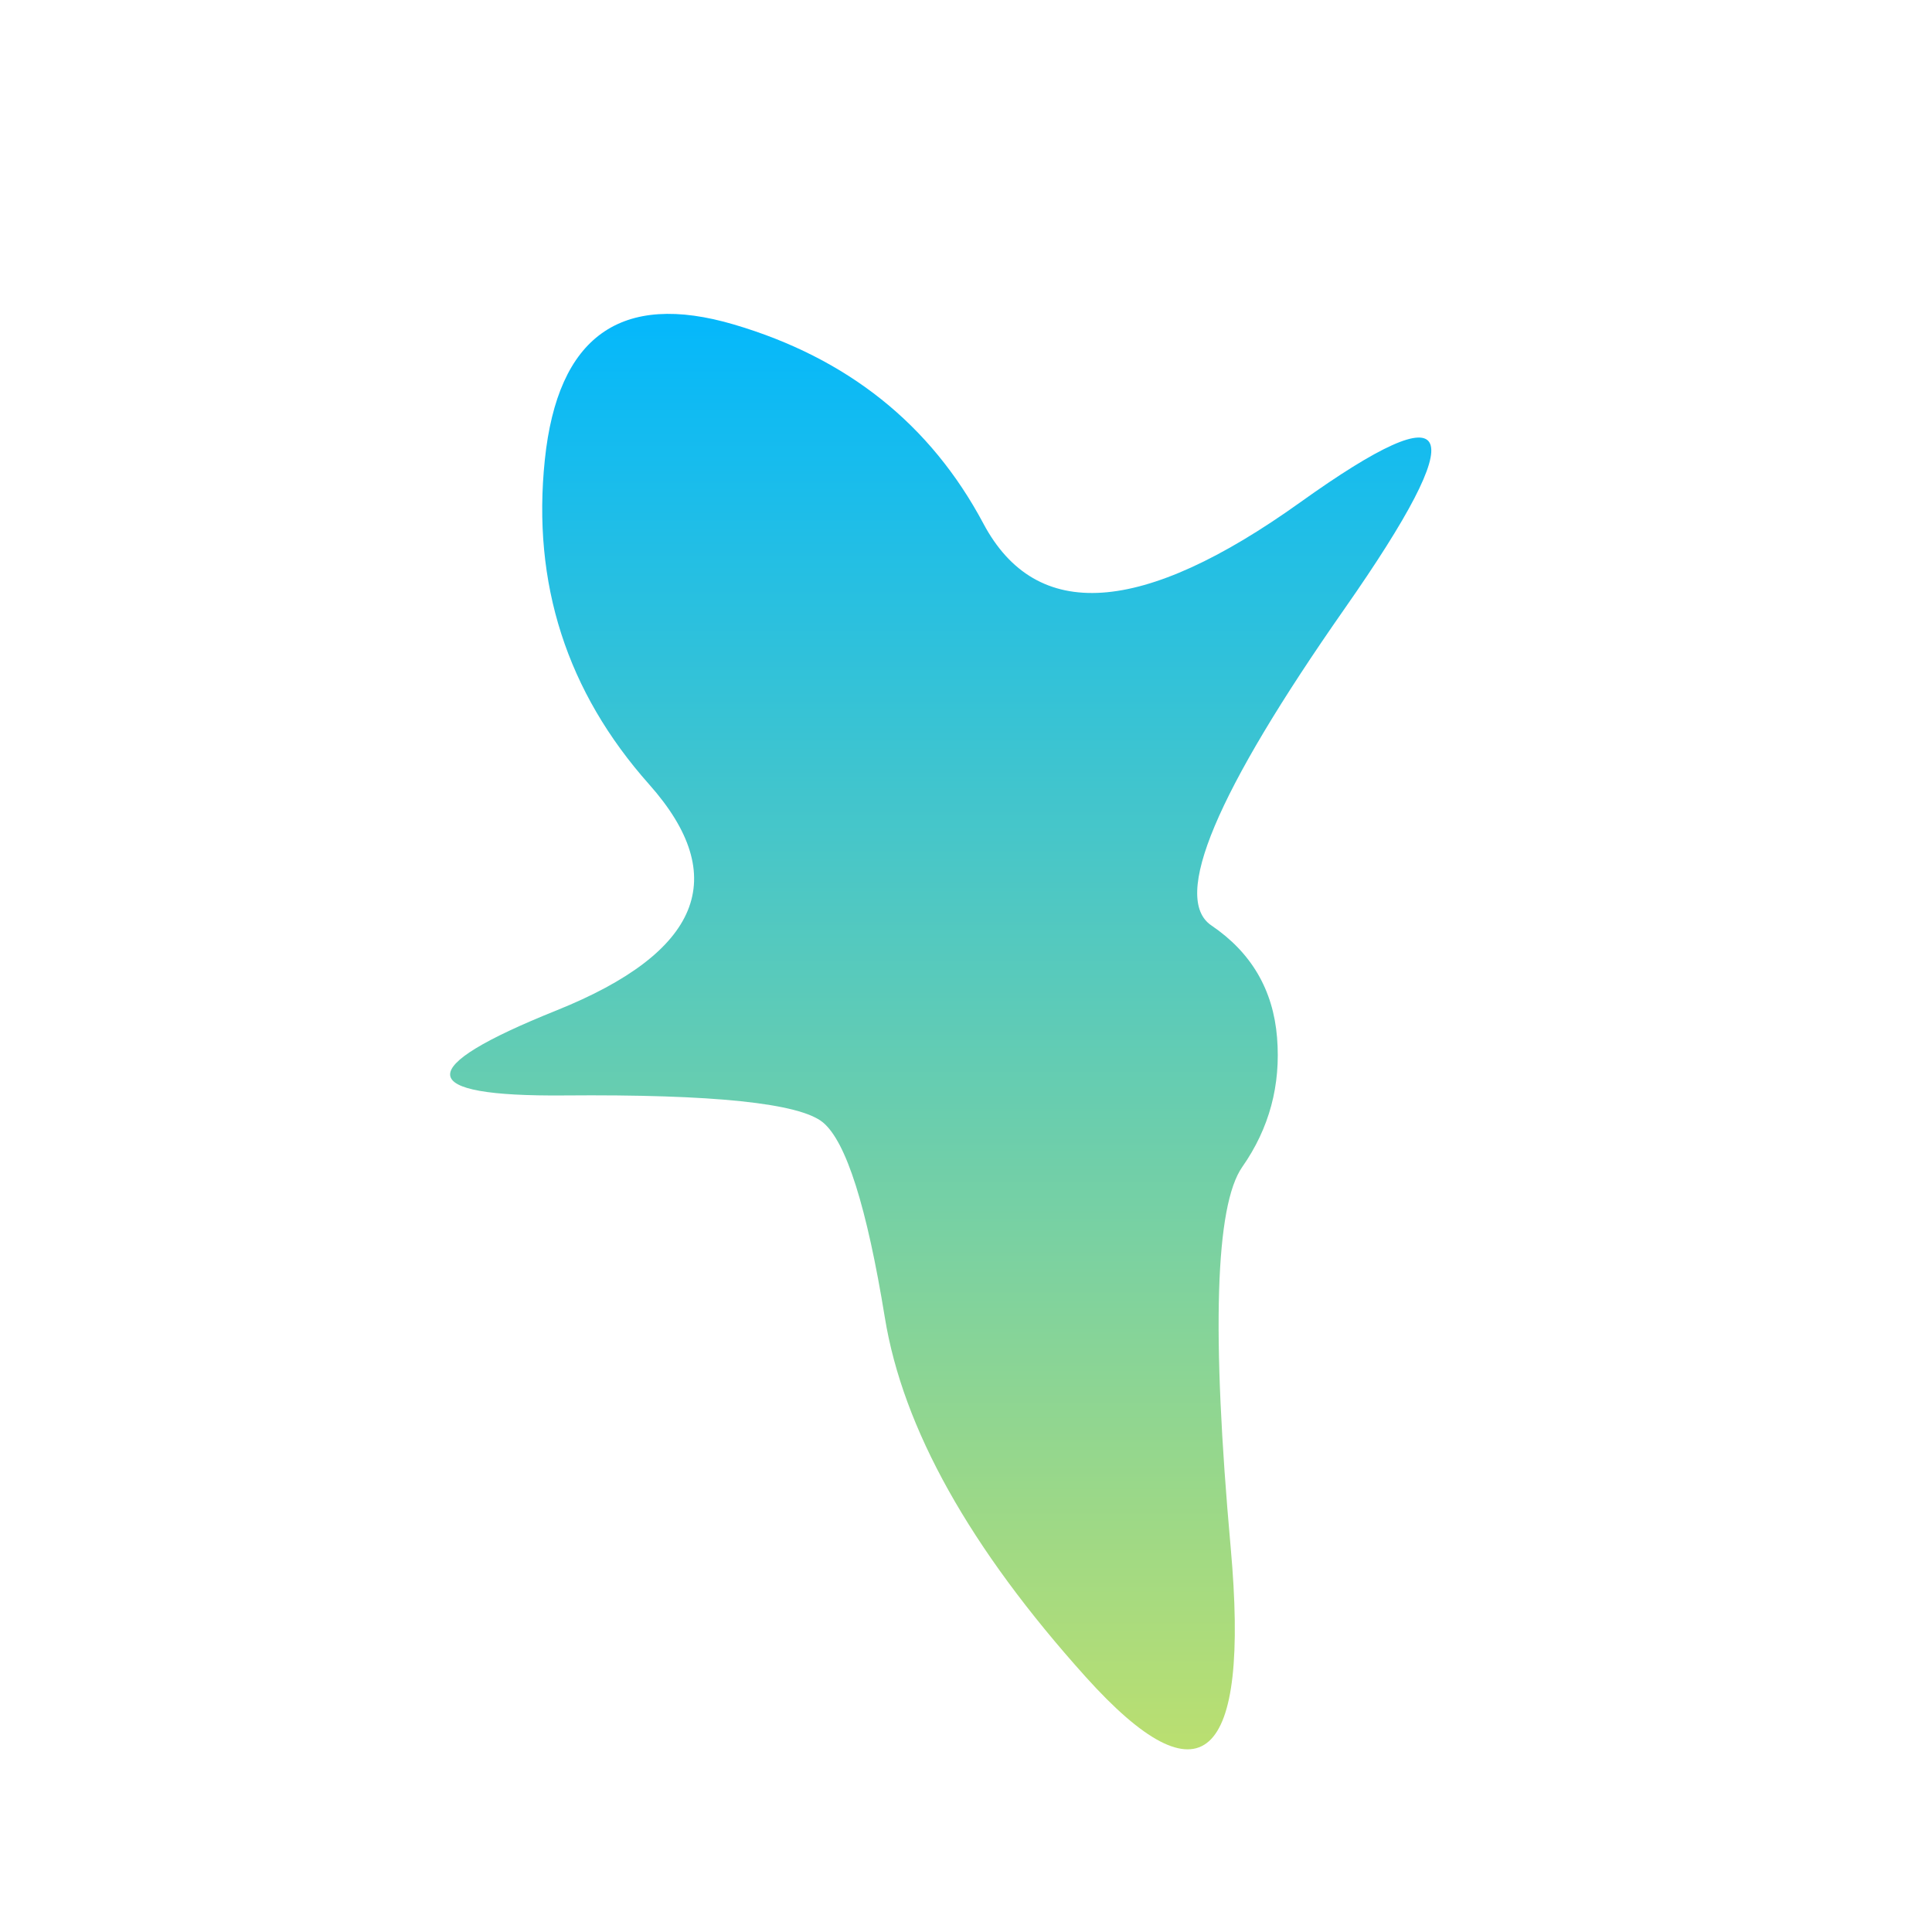 <svg viewBox="0 0 500 500" xmlns="http://www.w3.org/2000/svg" xmlns:xlink="http://www.w3.org/1999/xlink" width="100%" id="blobSvg">
  <defs>
    <linearGradient id="gradient" x1="0%" y1="0%" x2="0%" y2="100%">
      <stop offset="0%" style="stop-color: rgb(0, 183, 255);"></stop>
      <stop offset="100%" style="stop-color: rgb(201, 226, 101);"></stop>
    </linearGradient>
  </defs>
  <path id="blob" d="M330.5,268.5Q332,287,321.5,302Q311,317,318.5,400.5Q326,484,281,434Q236,384,229,341Q222,298,213,290.5Q204,283,146,283.5Q88,284,144,261.5Q200,239,168,203Q136,167,141,119Q146,71,190,84Q234,97,254.5,135.5Q275,174,336.5,130Q398,86,348,157.5Q298,229,313.5,239.5Q329,250,330.5,268.5Z" fill="url(#gradient)"></path>
</svg>